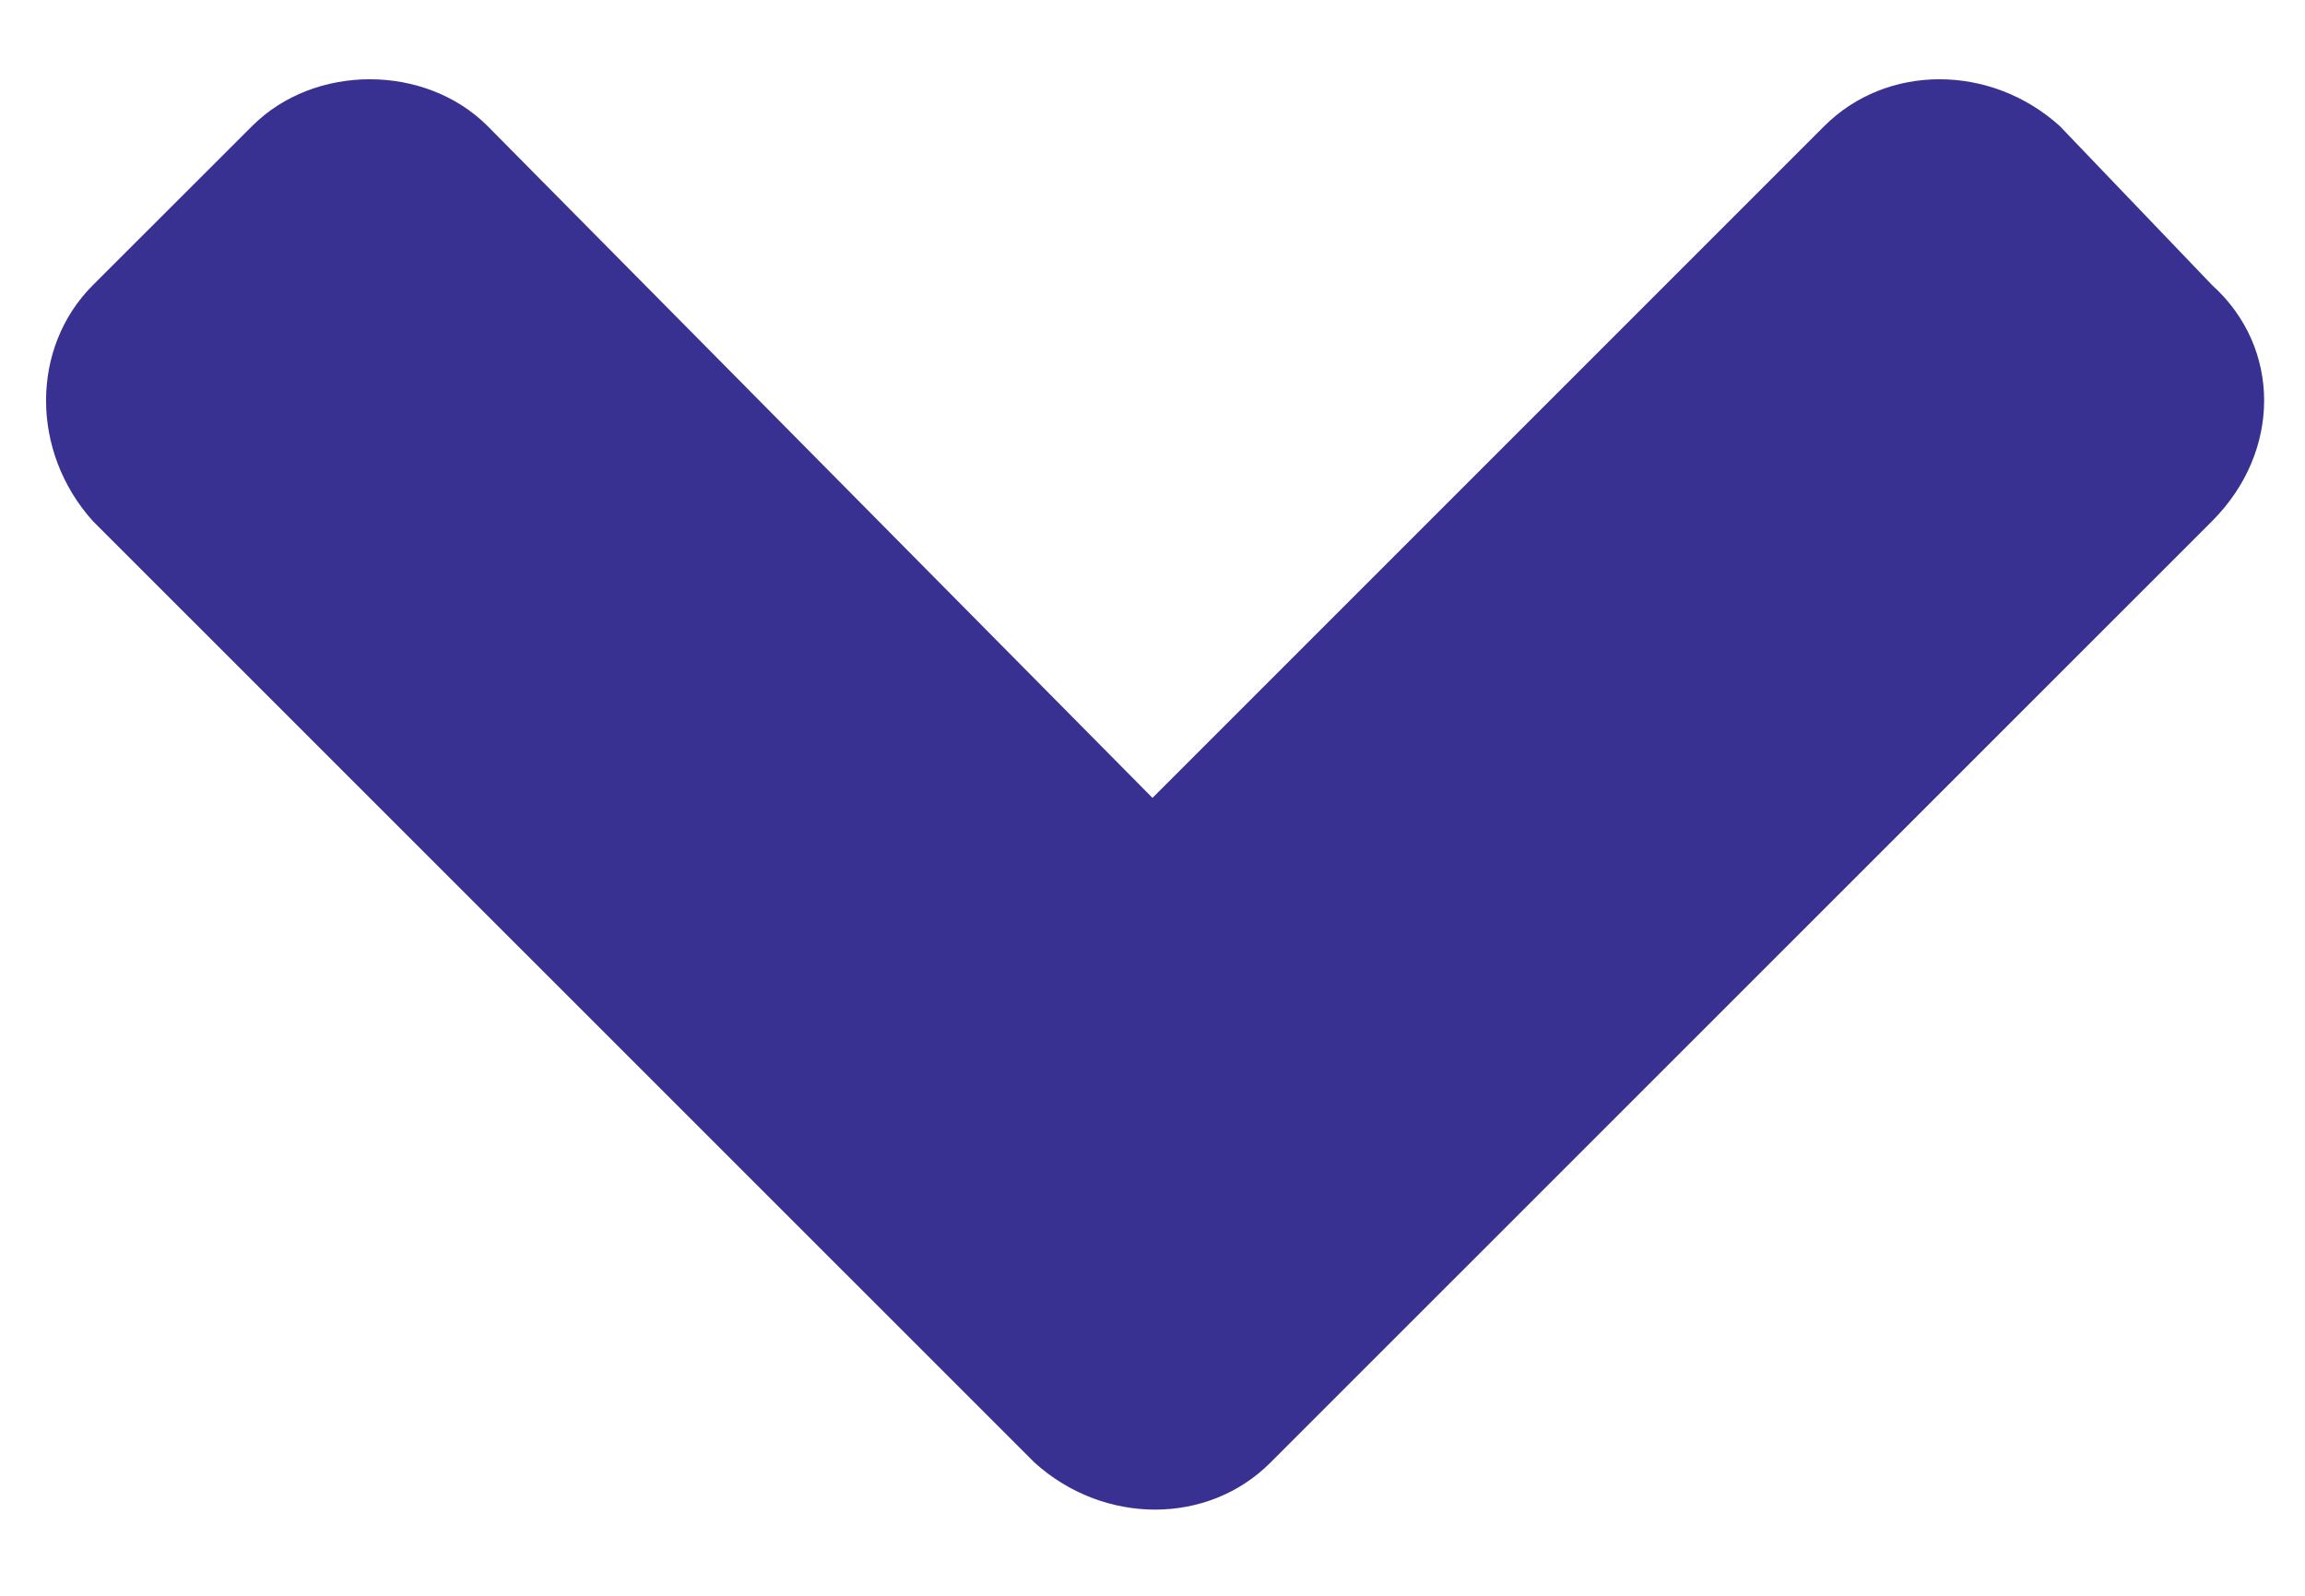 <svg width="13" height="9" viewBox="0 0 13 9" fill="none" xmlns="http://www.w3.org/2000/svg">
<path d="M5.836 8.25L0.523 2.938C0.172 2.547 0.172 1.961 0.523 1.609L1.422 0.711C1.773 0.359 2.398 0.359 2.75 0.711L6.5 4.5L10.289 0.711C10.641 0.359 11.227 0.359 11.617 0.711L12.477 1.609C12.867 1.961 12.867 2.547 12.477 2.938L7.164 8.25C6.812 8.602 6.227 8.602 5.836 8.25Z" fill="#383192"/>
</svg>
